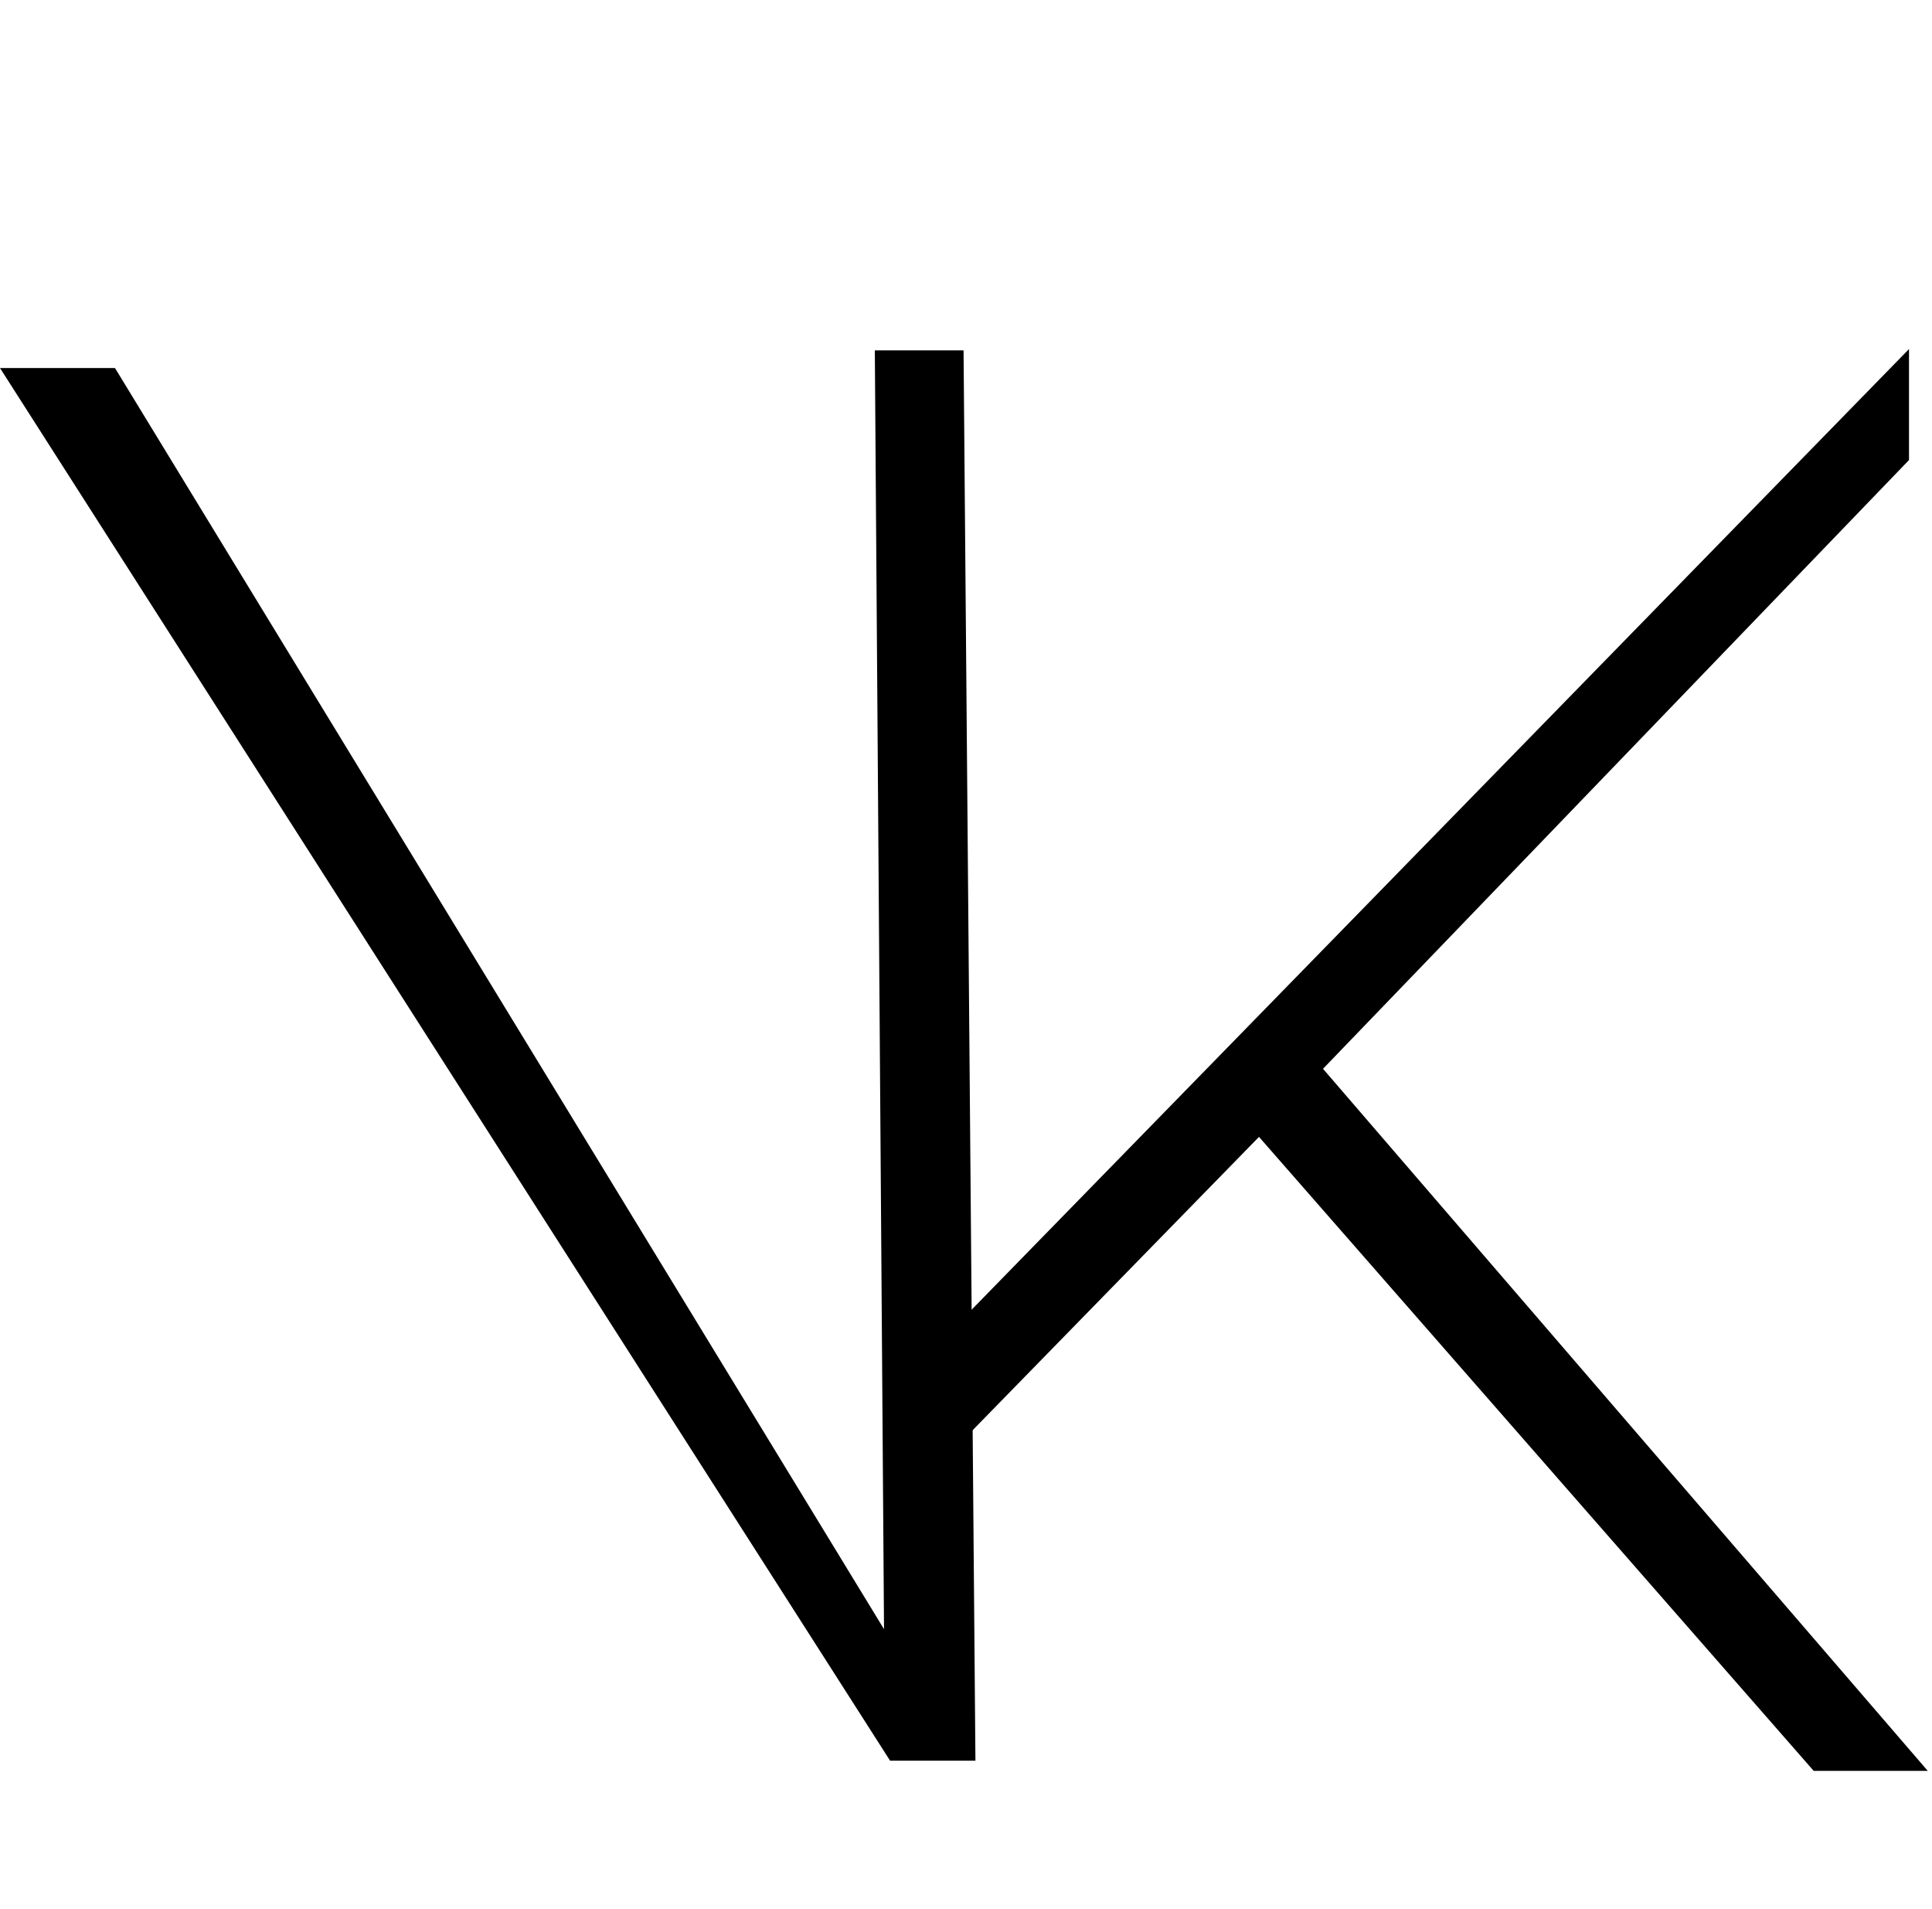 <svg width="84" height="83" viewBox="0 0 84 83" fill="none" xmlns="http://www.w3.org/2000/svg">
<path d="M41.655 62.826L41.495 57.706L83 15.175V20L57.175 46.826L54.855 49.306L41.655 62.826ZM78.855 76.986L53.655 48.186L56.455 45.226L83.815 76.986H78.855Z" fill="black"/>
<path d="M38.698 76.542L0 16L5 16L40.727 74.584L38.47 75.612L38.036 15.233L41.894 15.233L42.41 76.542L38.698 76.542Z" fill="black"/>
</svg>
